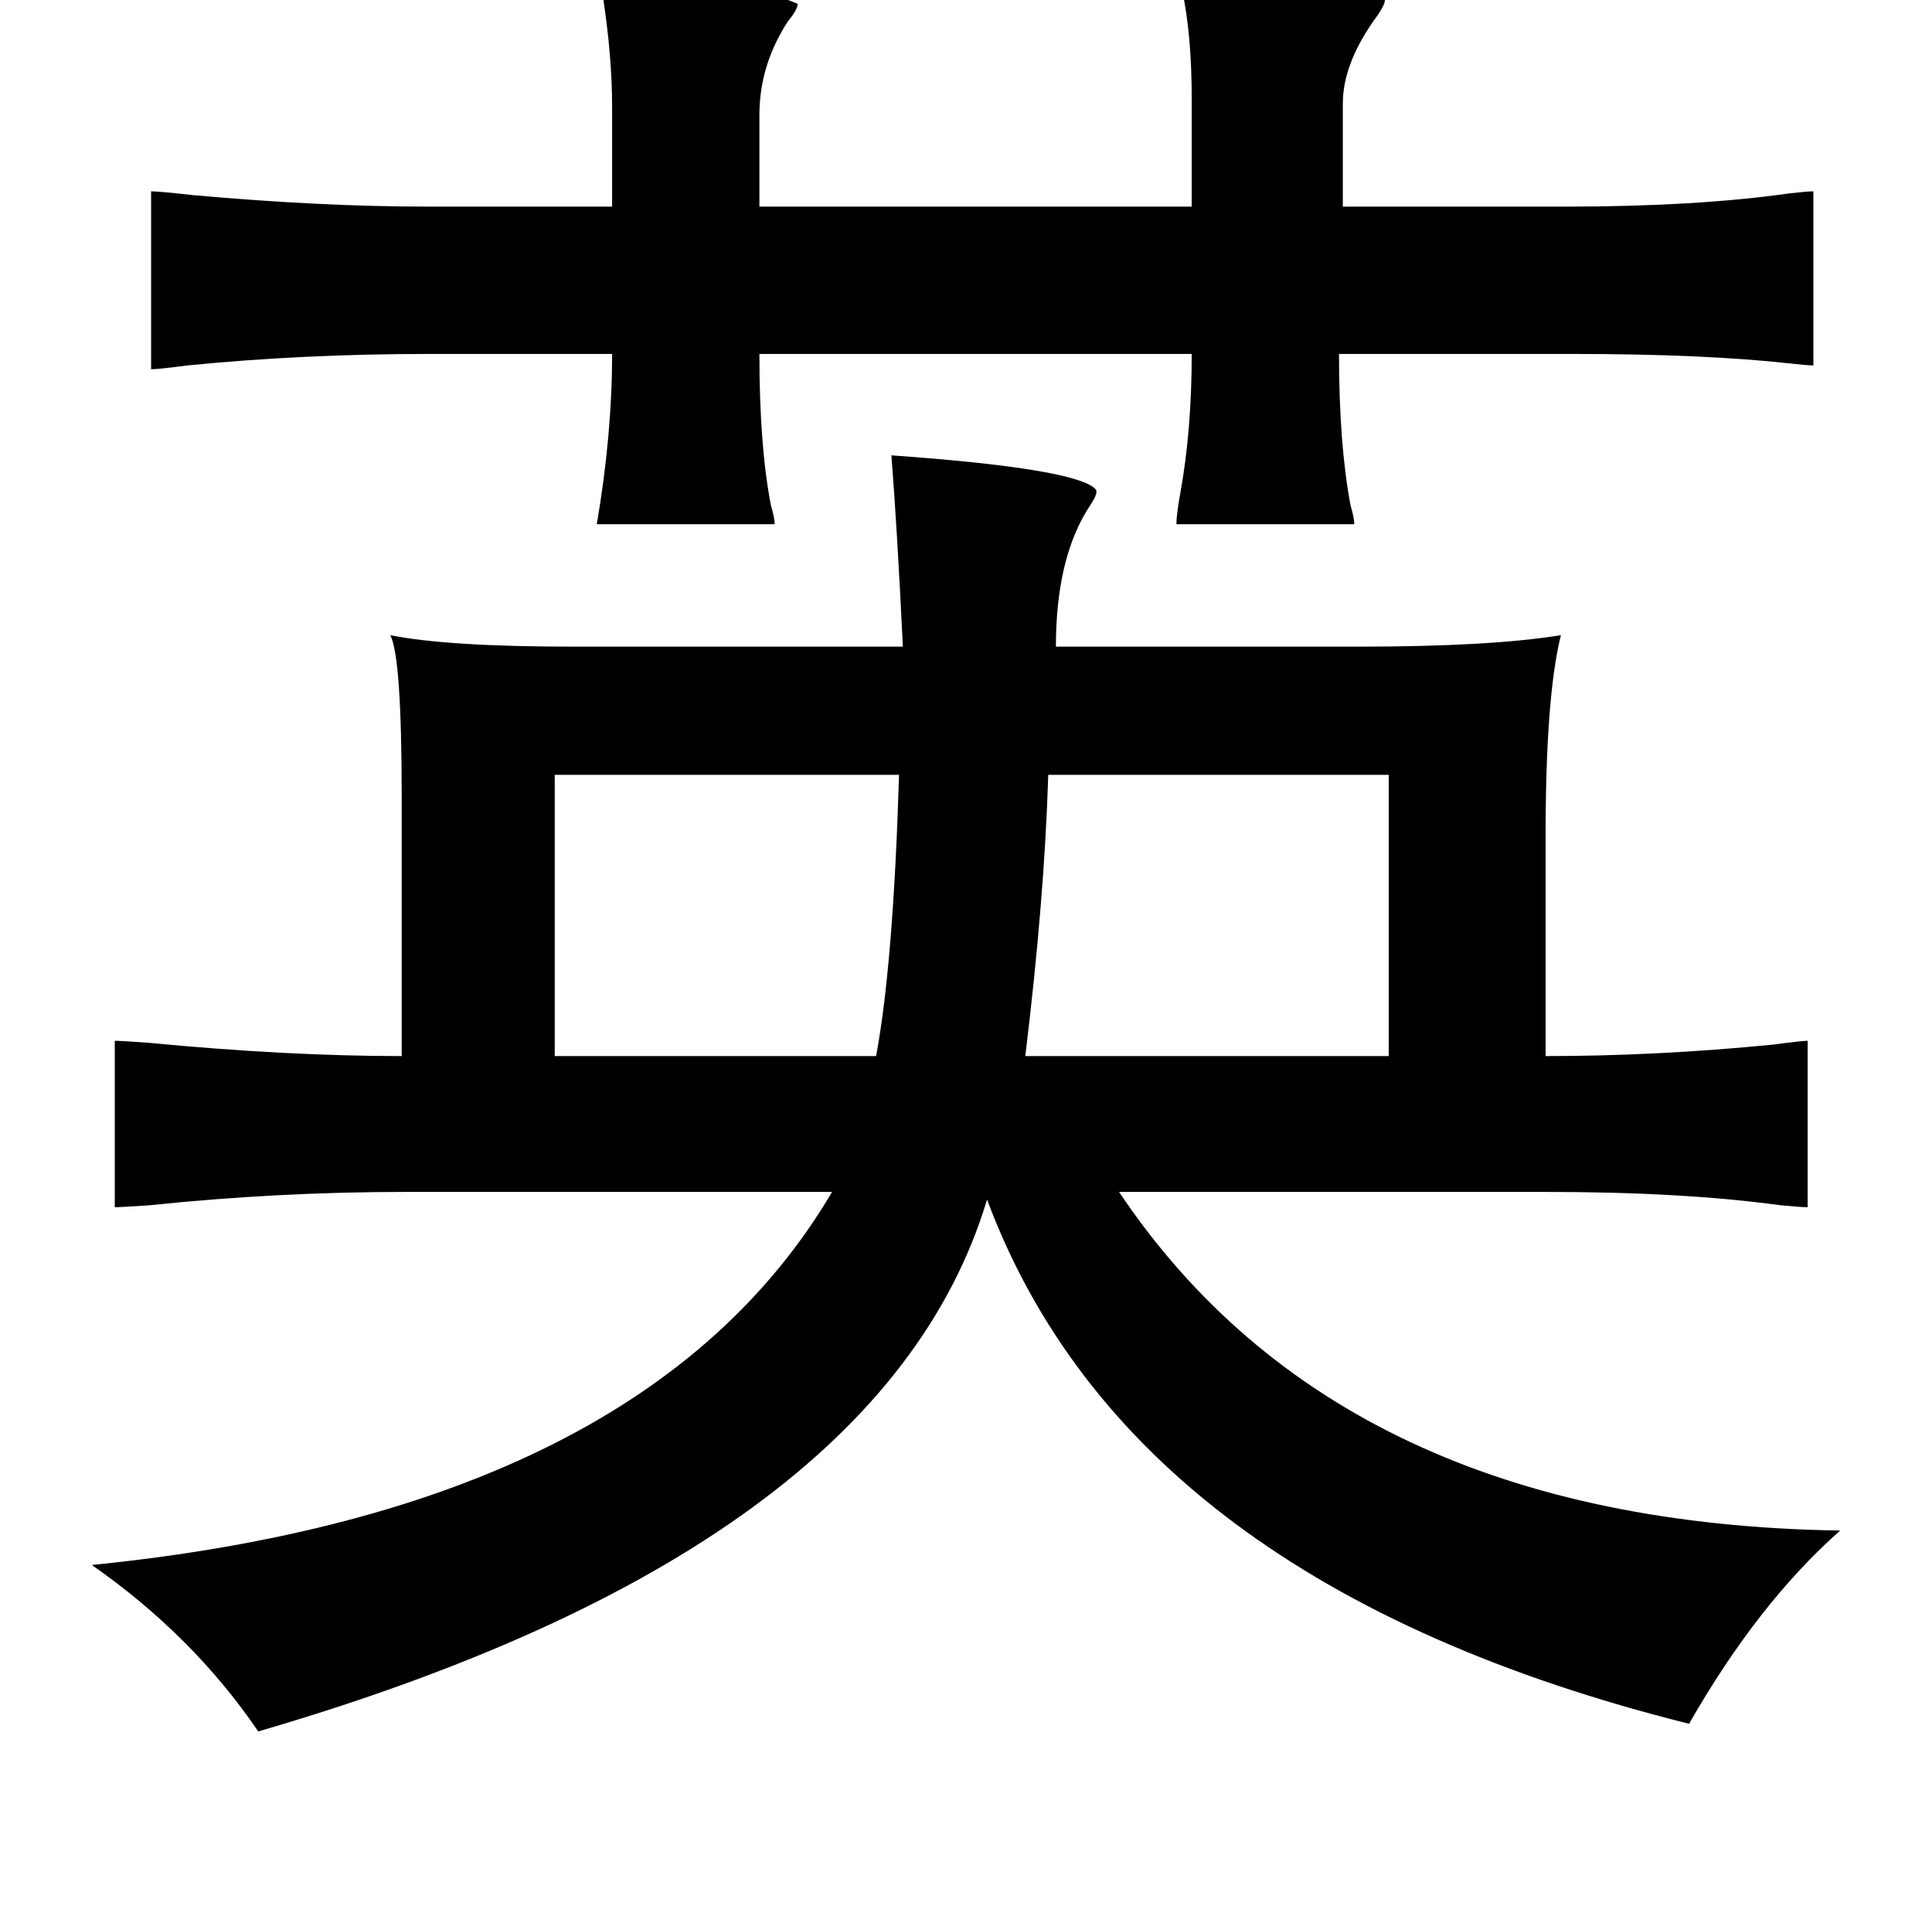 <?xml version="1.0" standalone="no"?>
<!DOCTYPE svg PUBLIC "-//W3C//DTD SVG 1.1//EN" "http://www.w3.org/Graphics/SVG/1.1/DTD/svg11.dtd" >
<svg xmlns="http://www.w3.org/2000/svg" xmlns:xlink="http://www.w3.org/1999/xlink" version="1.1" viewBox="-10 0 1010 1000">
   <path fill="currentColor"
d="M304 -10q79 1 103 12q0 3 -5 9q-15 23 -15 49v48h226v-56q0 -34 -5 -57q-1 -4 -1 -5q102 4 107 10q0 3 -6 11q-16 23 -16 43v54h116q69 0 118 -7q9 -1 12 -1v91q-3 0 -12 -1q-45 -5 -114 -5h-122q0 47 6 79q2 7 2 10h-93q0 -5 2 -16q6 -33 6 -73h-226q0 48 6 79q2 7 2 10
h-93q8 -47 8 -89h-96q-65 0 -126 6q-15 2 -19 2v-93q4 0 22 2q67 6 123 6h96v-52q0 -27 -5 -59q-1 -6 -1 -7zM456 238q98 7 107 18q1 2 -3 8q-18 27 -18 74h158q69 0 106 -6q-8 32 -8 105v115q58 0 119 -6q15 -2 18 -2v87q-3 0 -14 -1q-51 -7 -123 -7h-223q116 173 377 177
q-43 38 -79 101q-292 -73 -367 -274q-55 183 -381 278q-34 -50 -87 -87q289 -29 387 -195h-223q-67 0 -134 7q-15 1 -18 1v-87q3 0 17 1q73 7 133 7v-135q0 -74 -6 -85q30 6 96 6h172q-3 -62 -6 -100zM280 405v147h168q9 -48 12 -147h-180zM538 405q-2 65 -12 147h190v-147
h-178z" />
</svg>
